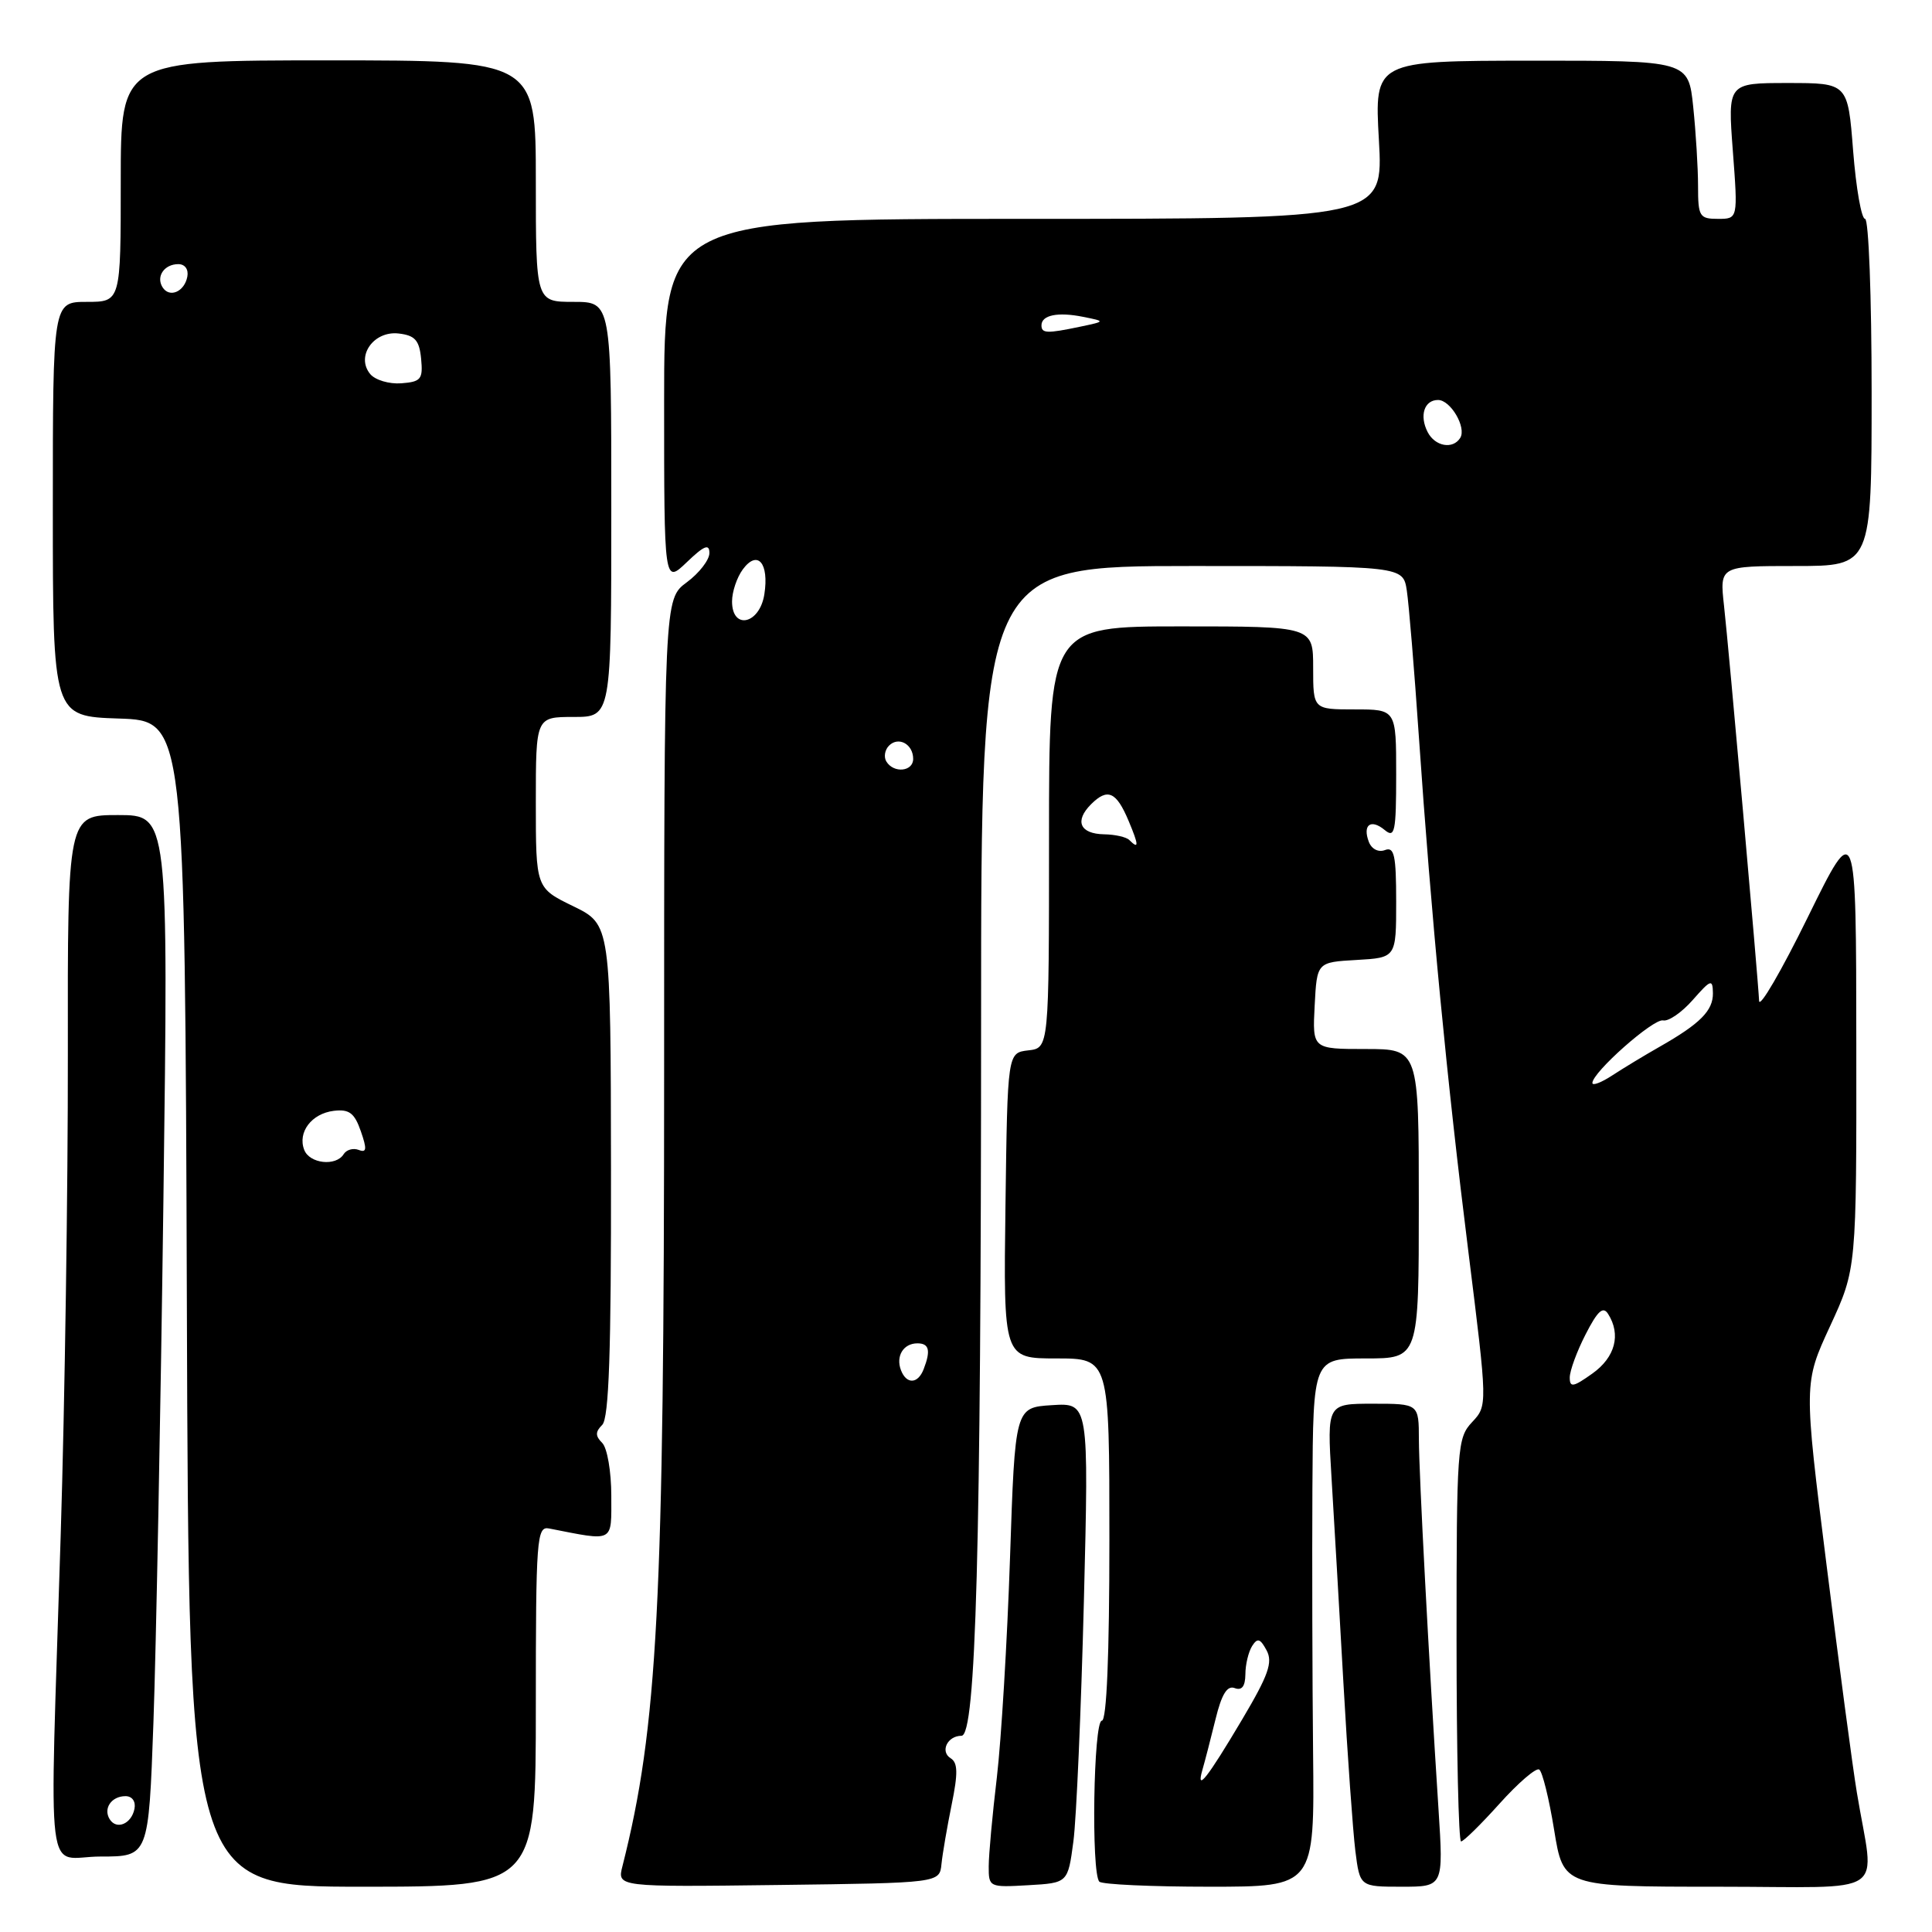 <?xml version="1.0" encoding="UTF-8" standalone="no"?>
<!DOCTYPE svg PUBLIC "-//W3C//DTD SVG 1.1//EN" "http://www.w3.org/Graphics/SVG/1.1/DTD/svg11.dtd" >
<svg xmlns="http://www.w3.org/2000/svg" xmlns:xlink="http://www.w3.org/1999/xlink" version="1.1" viewBox="0 0 256 256">
 <g >
 <path fill="currentColor"
d=" M 71.00 226.09 C 71.00 203.86 71.12 202.21 72.75 202.53 C 81.49 204.24 81.00 204.50 81.00 198.18 C 81.00 195.00 80.46 191.86 79.80 191.20 C 78.87 190.27 78.87 189.73 79.80 188.80 C 80.69 187.91 80.99 179.08 80.96 155.05 C 80.92 122.50 80.92 122.50 75.96 120.08 C 71.00 117.67 71.00 117.67 71.00 106.33 C 71.00 95.00 71.00 95.00 76.00 95.00 C 81.00 95.00 81.00 95.00 81.00 67.50 C 81.00 40.00 81.00 40.00 76.00 40.00 C 71.00 40.00 71.00 40.00 71.00 24.00 C 71.00 8.00 71.00 8.00 43.50 8.00 C 16.00 8.00 16.00 8.00 16.00 24.00 C 16.00 40.00 16.00 40.00 11.50 40.00 C 7.00 40.00 7.00 40.00 7.00 67.46 C 7.00 94.92 7.00 94.92 15.75 95.21 C 24.50 95.50 24.50 95.50 24.76 172.75 C 25.01 250.00 25.01 250.00 48.01 250.00 C 71.00 250.00 71.00 250.00 71.00 226.09 Z  M 124.75 247.00 C 124.89 245.62 125.50 242.08 126.10 239.12 C 126.95 234.97 126.92 233.57 125.97 232.98 C 124.53 232.09 125.54 230.00 127.40 230.00 C 129.32 230.00 129.99 205.32 130.00 135.25 C 130.00 75.00 130.00 75.00 157.95 75.00 C 185.91 75.00 185.91 75.00 186.41 78.25 C 186.68 80.04 187.40 88.70 188.00 97.50 C 189.65 121.54 191.73 143.22 194.57 165.88 C 197.11 186.25 197.11 186.25 195.06 188.44 C 193.09 190.54 193.00 191.76 193.00 217.31 C 193.00 231.99 193.27 244.00 193.60 244.00 C 193.93 244.00 196.22 241.75 198.69 239.00 C 201.16 236.25 203.53 234.21 203.95 234.47 C 204.37 234.73 205.26 238.33 205.93 242.47 C 207.15 250.00 207.15 250.00 227.62 250.00 C 250.79 250.00 248.37 251.65 246.04 237.50 C 245.49 234.20 243.69 220.65 242.03 207.39 C 239.00 183.28 239.00 183.28 242.50 175.71 C 246.00 168.13 246.00 168.13 245.97 138.32 C 245.95 108.50 245.95 108.50 239.56 121.50 C 236.05 128.65 233.13 133.66 233.09 132.62 C 232.95 129.58 229.08 85.97 228.44 80.25 C 227.86 75.00 227.86 75.00 237.93 75.00 C 248.00 75.00 248.00 75.00 248.00 52.00 C 248.00 39.35 247.61 29.00 247.13 29.00 C 246.65 29.00 245.94 24.95 245.55 20.00 C 244.85 11.00 244.85 11.00 236.89 11.00 C 228.93 11.00 228.93 11.00 229.61 20.00 C 230.29 29.00 230.29 29.00 227.64 29.00 C 225.19 29.00 225.00 28.69 225.00 24.65 C 225.00 22.25 224.71 17.53 224.36 14.16 C 223.72 8.03 223.72 8.03 202.92 8.04 C 182.12 8.06 182.12 8.06 182.71 18.53 C 183.30 29.00 183.30 29.00 135.65 29.00 C 88.00 29.00 88.00 29.00 88.00 53.19 C 88.00 77.37 88.00 77.37 91.00 74.50 C 93.30 72.29 94.00 72.01 94.00 73.28 C 94.00 74.19 92.65 75.94 91.00 77.16 C 88.00 79.38 88.00 79.38 88.00 142.04 C 88.00 212.51 87.14 228.87 82.48 247.27 C 81.77 250.04 81.77 250.04 103.14 249.77 C 124.50 249.50 124.50 249.50 124.75 247.00 Z  M 142.23 244.00 C 142.63 240.97 143.25 226.66 143.62 212.19 C 144.28 185.88 144.28 185.88 139.39 186.19 C 134.50 186.50 134.50 186.50 133.83 206.50 C 133.46 217.50 132.67 230.55 132.09 235.50 C 131.50 240.45 131.01 245.76 131.01 247.30 C 131.00 250.06 131.09 250.10 136.25 249.80 C 141.50 249.50 141.50 249.50 142.23 244.00 Z  M 173.99 232.25 C 173.89 222.49 173.85 206.74 173.90 197.25 C 174.00 180.00 174.00 180.00 181.00 180.00 C 188.00 180.00 188.00 180.00 188.00 159.50 C 188.00 139.00 188.00 139.00 180.95 139.00 C 173.90 139.00 173.90 139.00 174.20 133.25 C 174.50 127.50 174.50 127.50 179.75 127.20 C 185.00 126.90 185.00 126.90 185.00 119.48 C 185.00 113.32 184.75 112.16 183.51 112.64 C 182.65 112.97 181.75 112.51 181.38 111.56 C 180.52 109.30 181.63 108.45 183.48 109.98 C 184.82 111.10 185.00 110.23 185.00 102.62 C 185.00 94.00 185.00 94.00 179.50 94.00 C 174.00 94.00 174.00 94.00 174.00 88.50 C 174.00 83.00 174.00 83.00 156.50 83.00 C 139.00 83.00 139.00 83.00 139.00 110.93 C 139.00 138.87 139.00 138.87 136.25 139.18 C 133.50 139.50 133.50 139.50 133.23 159.75 C 132.96 180.00 132.96 180.00 139.98 180.00 C 147.00 180.00 147.00 180.00 147.00 204.00 C 147.00 219.33 146.64 228.00 146.00 228.00 C 144.89 228.00 144.57 248.24 145.67 249.33 C 146.03 249.70 152.60 250.00 160.25 250.00 C 174.18 250.00 174.18 250.00 173.99 232.25 Z  M 190.61 239.75 C 189.30 219.44 188.03 195.41 188.01 190.75 C 188.00 186.00 188.00 186.00 181.92 186.00 C 175.84 186.00 175.84 186.00 176.43 195.75 C 176.76 201.11 177.47 213.38 178.01 223.00 C 178.55 232.62 179.27 242.64 179.59 245.25 C 180.19 250.00 180.19 250.00 185.73 250.00 C 191.27 250.00 191.27 250.00 190.61 239.75 Z  M 20.33 228.25 C 20.68 218.49 21.28 187.44 21.65 159.25 C 22.32 108.00 22.32 108.00 15.63 108.00 C 8.95 108.00 8.95 108.00 8.99 139.75 C 9.01 157.21 8.59 185.90 8.04 203.50 C 6.56 251.40 5.89 246.00 13.34 246.00 C 19.69 246.00 19.69 246.00 20.33 228.25 Z  M 40.31 152.36 C 39.41 150.02 41.29 147.55 44.23 147.19 C 46.27 146.95 46.97 147.47 47.81 149.89 C 48.64 152.27 48.59 152.78 47.53 152.37 C 46.80 152.09 45.91 152.34 45.54 152.93 C 44.53 154.58 41.01 154.20 40.31 152.36 Z  M 49.06 49.57 C 47.11 47.22 49.50 43.81 52.82 44.19 C 54.99 44.44 55.56 45.08 55.80 47.53 C 56.06 50.25 55.79 50.59 53.17 50.79 C 51.57 50.91 49.72 50.36 49.06 49.57 Z  M 21.53 38.05 C 20.65 36.63 21.77 35.00 23.63 35.00 C 24.51 35.00 25.01 35.70 24.82 36.67 C 24.43 38.68 22.44 39.52 21.53 38.05 Z  M 208.00 182.53 C 208.00 181.64 208.94 179.07 210.10 176.81 C 211.69 173.70 212.41 173.04 213.08 174.10 C 214.82 176.84 214.02 179.85 211.00 182.00 C 208.46 183.81 208.00 183.89 208.00 182.53 Z  M 119.38 181.55 C 118.67 179.69 119.71 178.00 121.56 178.00 C 123.12 178.00 123.35 178.94 122.39 181.42 C 121.63 183.40 120.11 183.46 119.38 181.55 Z  M 211.00 143.50 C 211.00 142.09 219.09 134.93 220.37 135.21 C 221.08 135.37 222.85 134.15 224.30 132.50 C 226.70 129.77 226.94 129.69 226.97 131.60 C 227.00 133.91 225.29 135.64 219.91 138.70 C 217.94 139.82 215.13 141.52 213.66 142.48 C 212.20 143.44 211.00 143.90 211.00 143.50 Z  M 117.45 100.91 C 117.08 100.31 117.24 99.36 117.80 98.80 C 119.06 97.54 121.00 98.60 121.00 100.56 C 121.00 102.24 118.43 102.50 117.45 100.91 Z  M 97.00 79.69 C 97.00 78.42 97.64 76.51 98.43 75.44 C 100.38 72.80 101.93 74.60 101.28 78.75 C 100.66 82.72 97.00 83.53 97.00 79.69 Z  M 189.17 57.25 C 188.05 55.07 188.72 53.00 190.55 53.00 C 192.21 53.00 194.34 56.64 193.49 58.02 C 192.52 59.58 190.15 59.16 189.17 57.25 Z  M 138.00 43.11 C 138.00 41.75 140.17 41.31 143.50 41.98 C 146.50 42.58 146.50 42.58 143.12 43.29 C 138.74 44.21 138.00 44.19 138.00 43.11 Z  M 159.33 234.50 C 159.65 233.40 160.43 230.39 161.06 227.82 C 161.87 224.49 162.61 223.30 163.60 223.68 C 164.55 224.04 165.00 223.46 165.02 221.86 C 165.02 220.56 165.43 218.88 165.91 218.11 C 166.62 217.00 166.98 217.10 167.83 218.68 C 168.68 220.26 168.07 221.97 164.62 227.79 C 159.97 235.63 158.44 237.58 159.33 234.50 Z  M 149.63 111.30 C 149.24 110.91 147.74 110.57 146.30 110.55 C 143.09 110.49 142.35 108.79 144.57 106.57 C 146.76 104.38 147.92 104.89 149.55 108.78 C 150.91 112.02 150.93 112.60 149.63 111.30 Z  M 14.53 241.05 C 13.65 239.63 14.77 238.00 16.63 238.00 C 17.51 238.00 18.01 238.70 17.82 239.67 C 17.43 241.68 15.44 242.52 14.53 241.05 Z "/>
</g>
</svg>